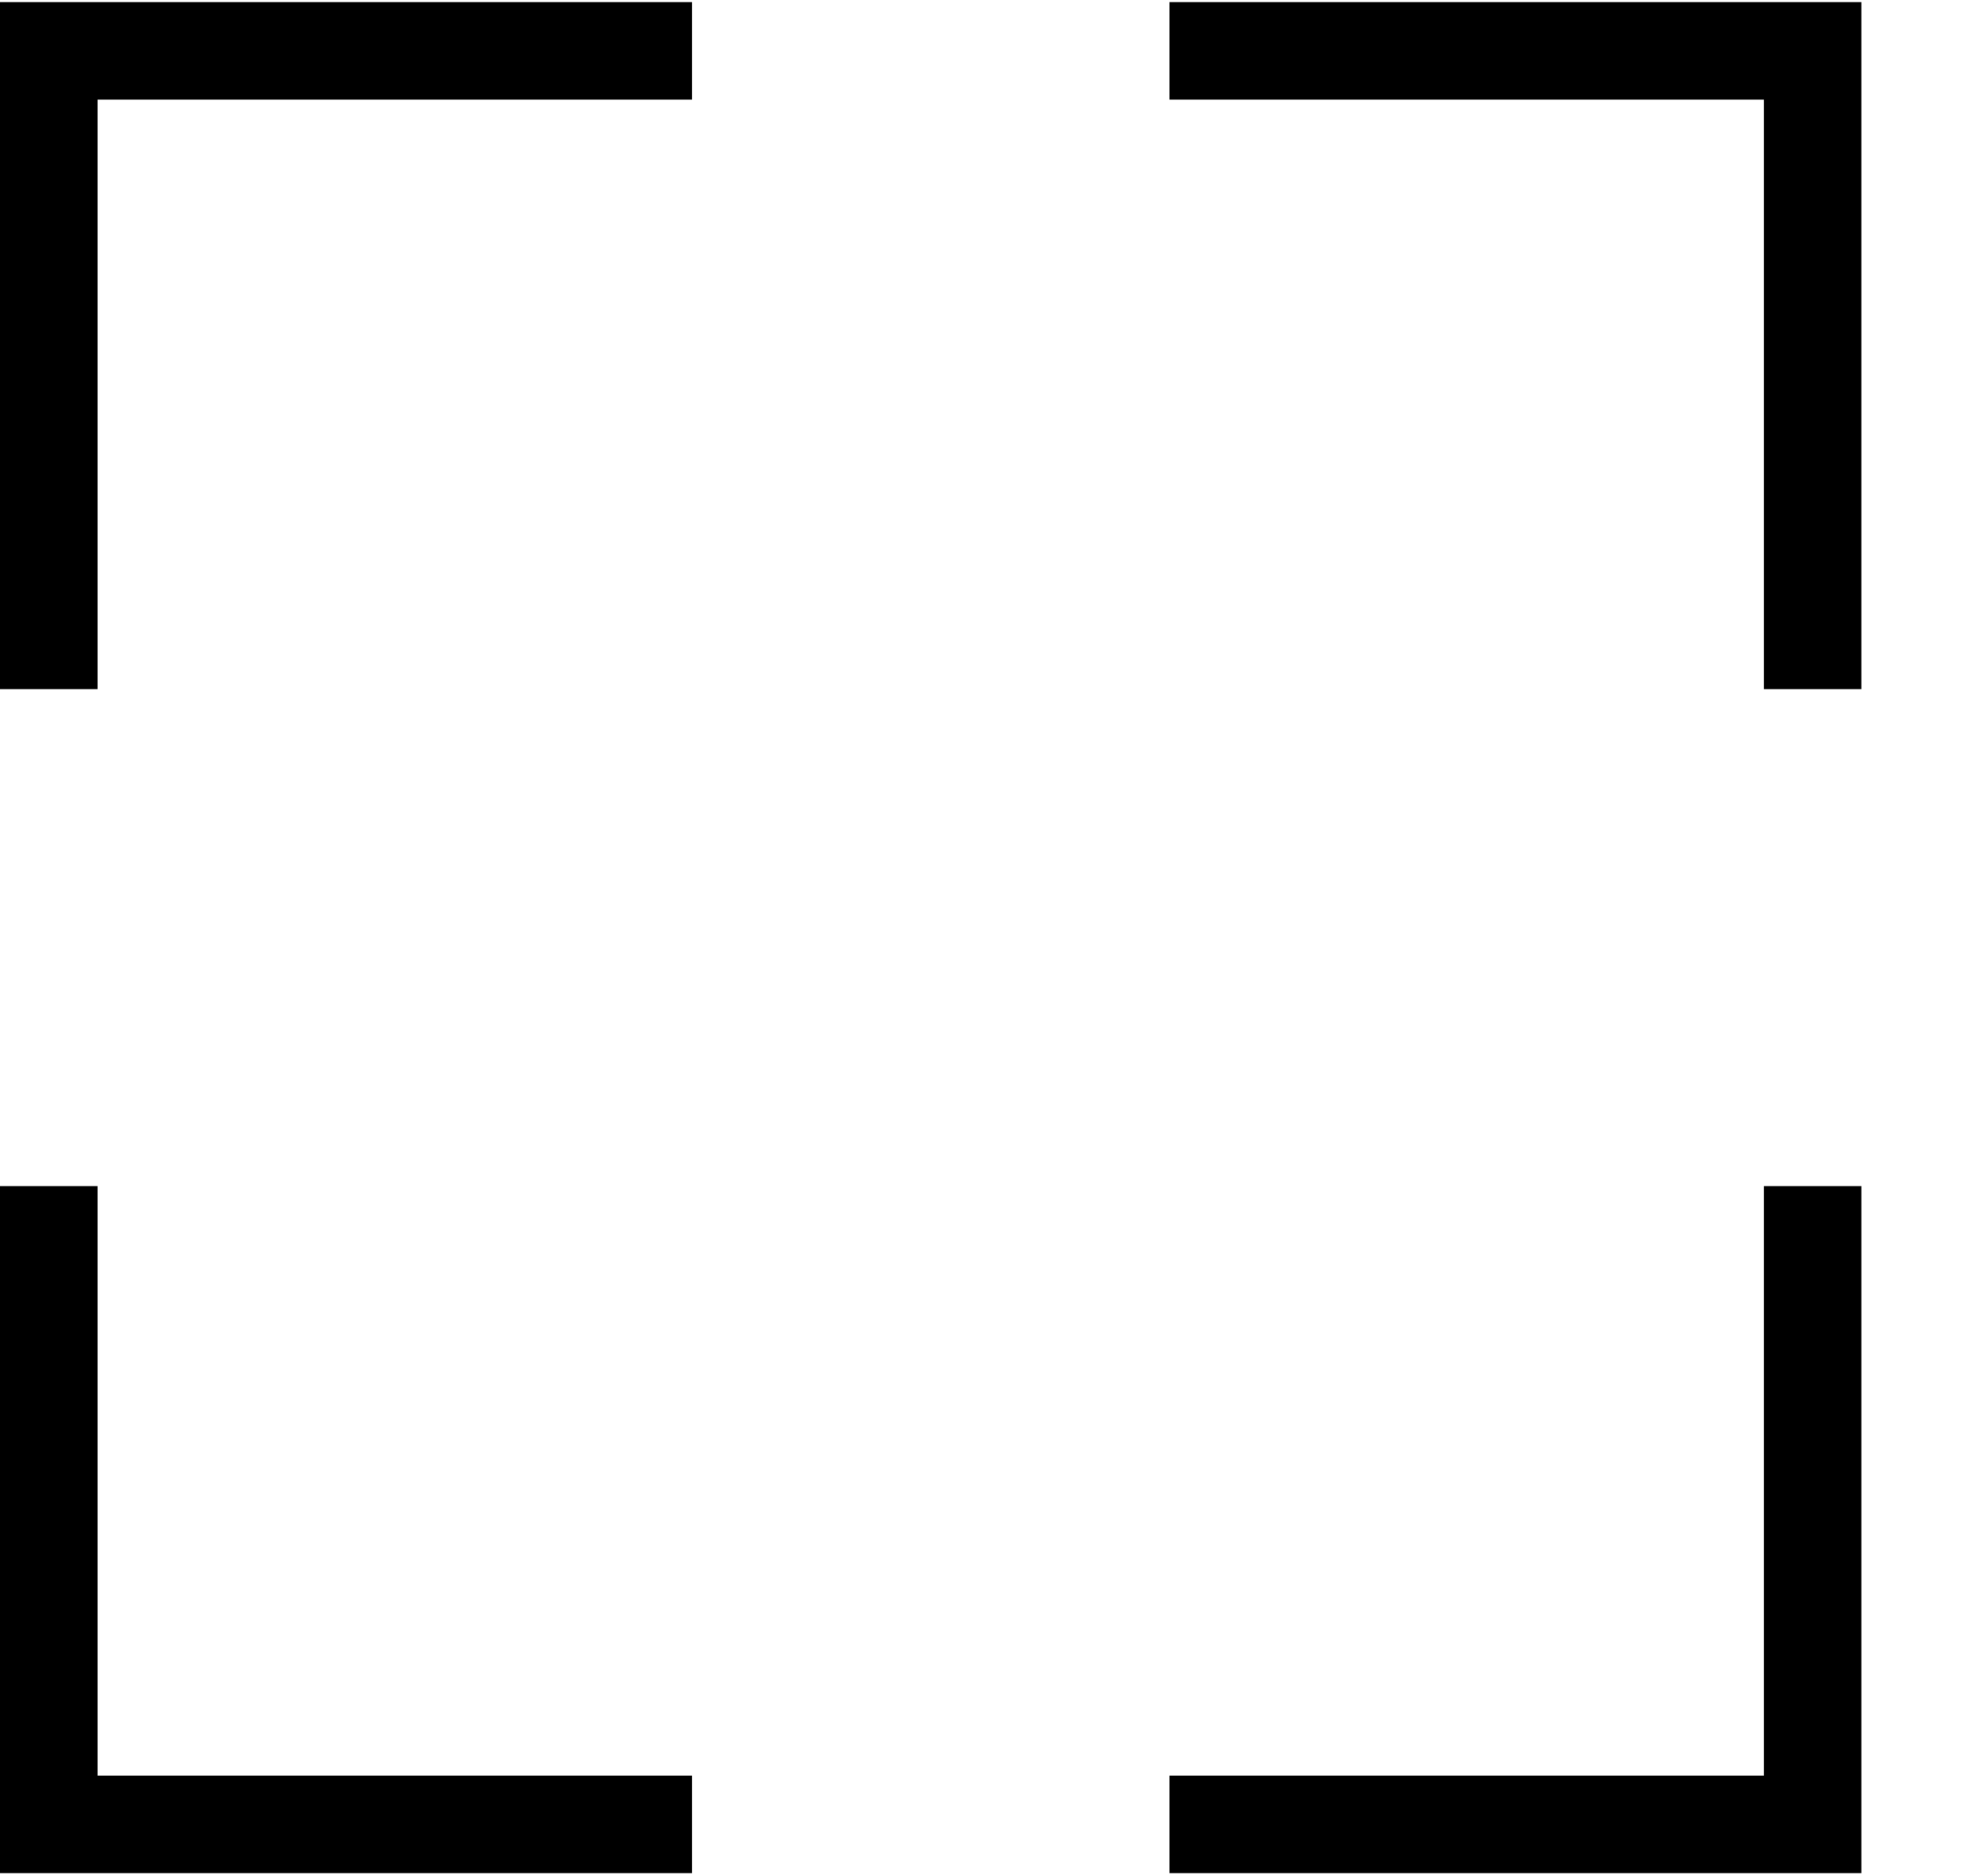 <svg xmlns="http://www.w3.org/2000/svg" width="3em" height="2.83em" viewBox="0 0 17 16"><path fill="currentColor" fill-rule="evenodd" d="M10 .834h5.083v5.041h.834V0H10zM.834 5.875V.834h5.083V0H0v5.875zm14.249 4.25v5.041H10V16h5.917v-5.875zm-9.166 5.041H.834v-5.041H0V16h5.917z"/></svg>